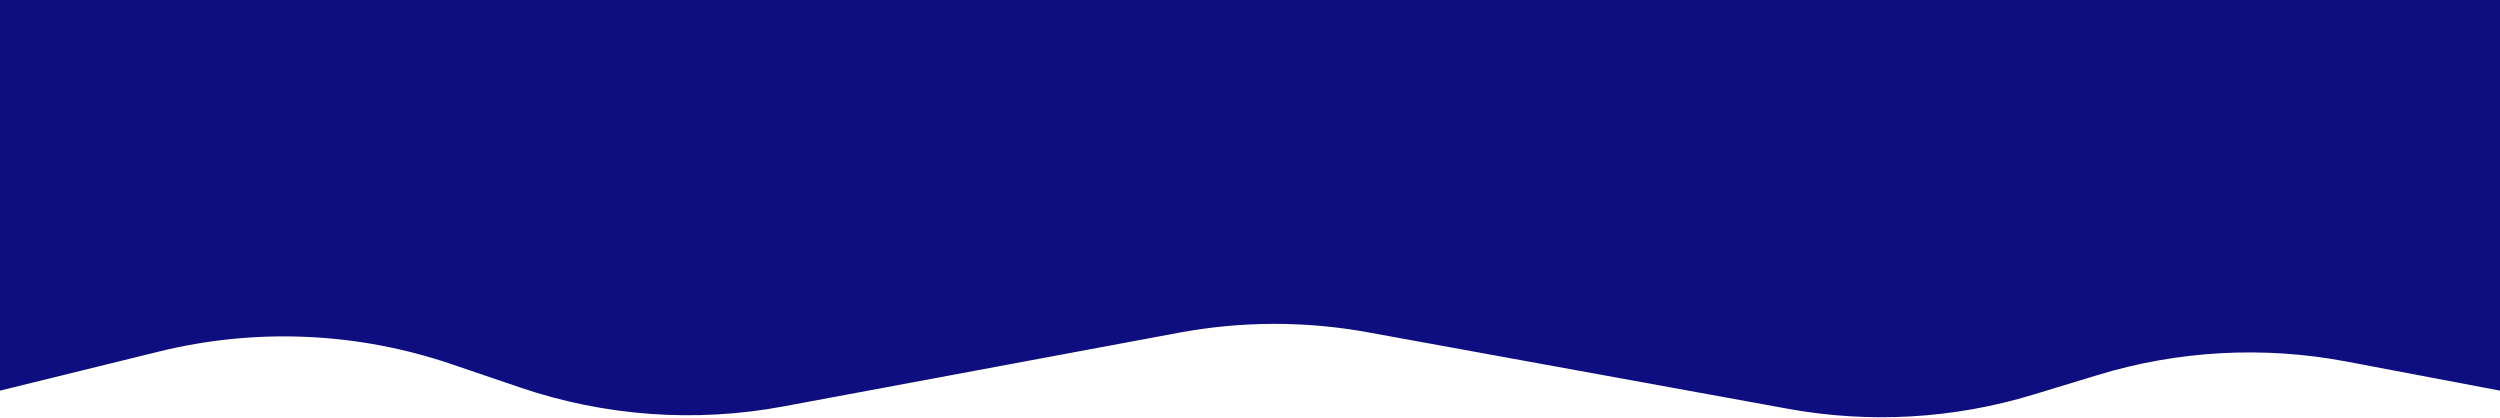 <svg width="1440" height="241" viewBox="0 0 1440 241" fill="none" xmlns="http://www.w3.org/2000/svg">
<path d="M0 0H1440V225L1351.53 208.24C1303.89 199.215 1254.77 201.872 1208.38 215.986L1171.04 227.344C1125.34 241.247 1076.98 244.036 1029.99 235.48L787.871 191.399C751.926 184.855 715.088 184.931 679.17 191.625L451.207 234.111C400.589 243.545 348.394 239.791 299.646 223.212L260.029 209.738C205.811 191.299 147.448 188.763 91.834 202.431L0 225V0Z" fill="#0F0E80"/>
</svg>
